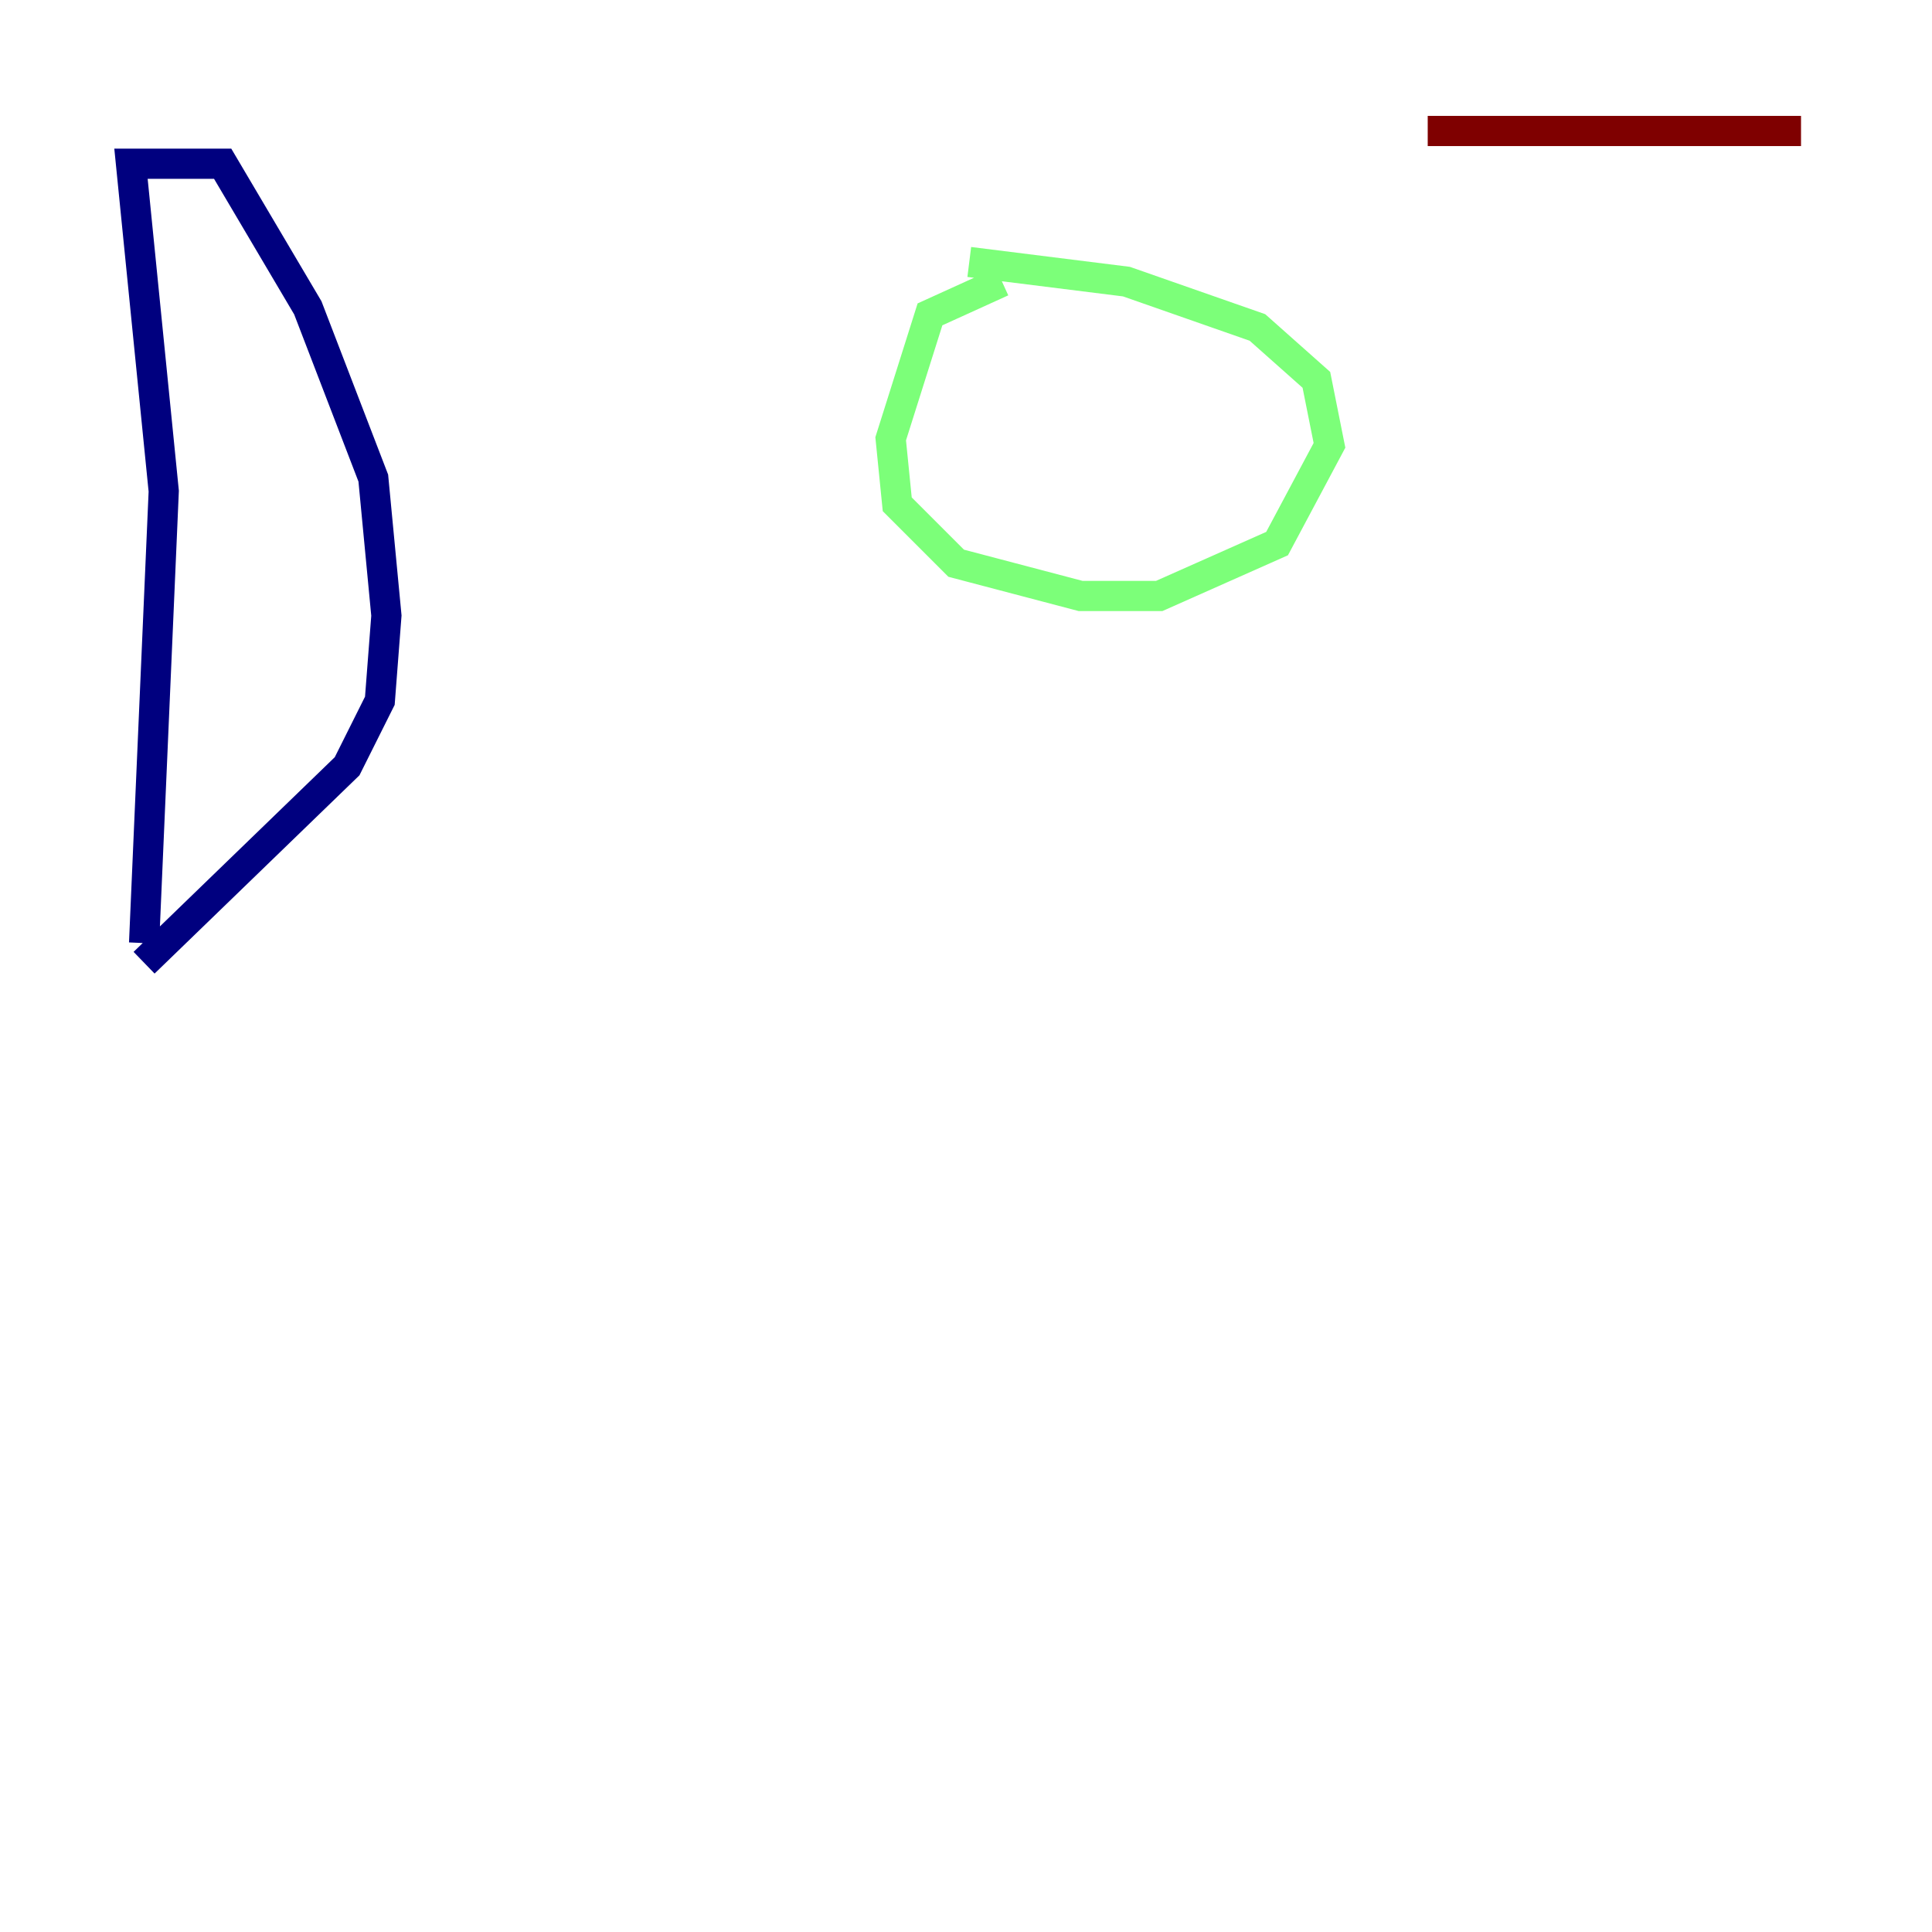 <?xml version="1.0" encoding="utf-8" ?>
<svg baseProfile="tiny" height="128" version="1.2" viewBox="0,0,128,128" width="128" xmlns="http://www.w3.org/2000/svg" xmlns:ev="http://www.w3.org/2001/xml-events" xmlns:xlink="http://www.w3.org/1999/xlink"><defs /><polyline fill="none" points="9.546,62.481 10.848,32.542 8.678,10.848 14.752,10.848 20.393,20.393 24.732,31.675 25.6,40.786 25.166,46.427 22.997,50.766 9.546,63.783" stroke="#00007f" stroke-width="2" /><polyline fill="none" points="64.217,17.356 74.63,18.658 83.308,21.695 87.214,25.166 88.081,29.505 84.61,36.014 76.8,39.485 71.593,39.485 63.349,37.315 59.444,33.41 59.01,29.071 61.614,20.827 66.386,18.658" stroke="#7cff79" stroke-width="2" /><polyline fill="none" points="94.59,8.678 119.322,8.678" stroke="#7f0000" stroke-width="2" /></svg>